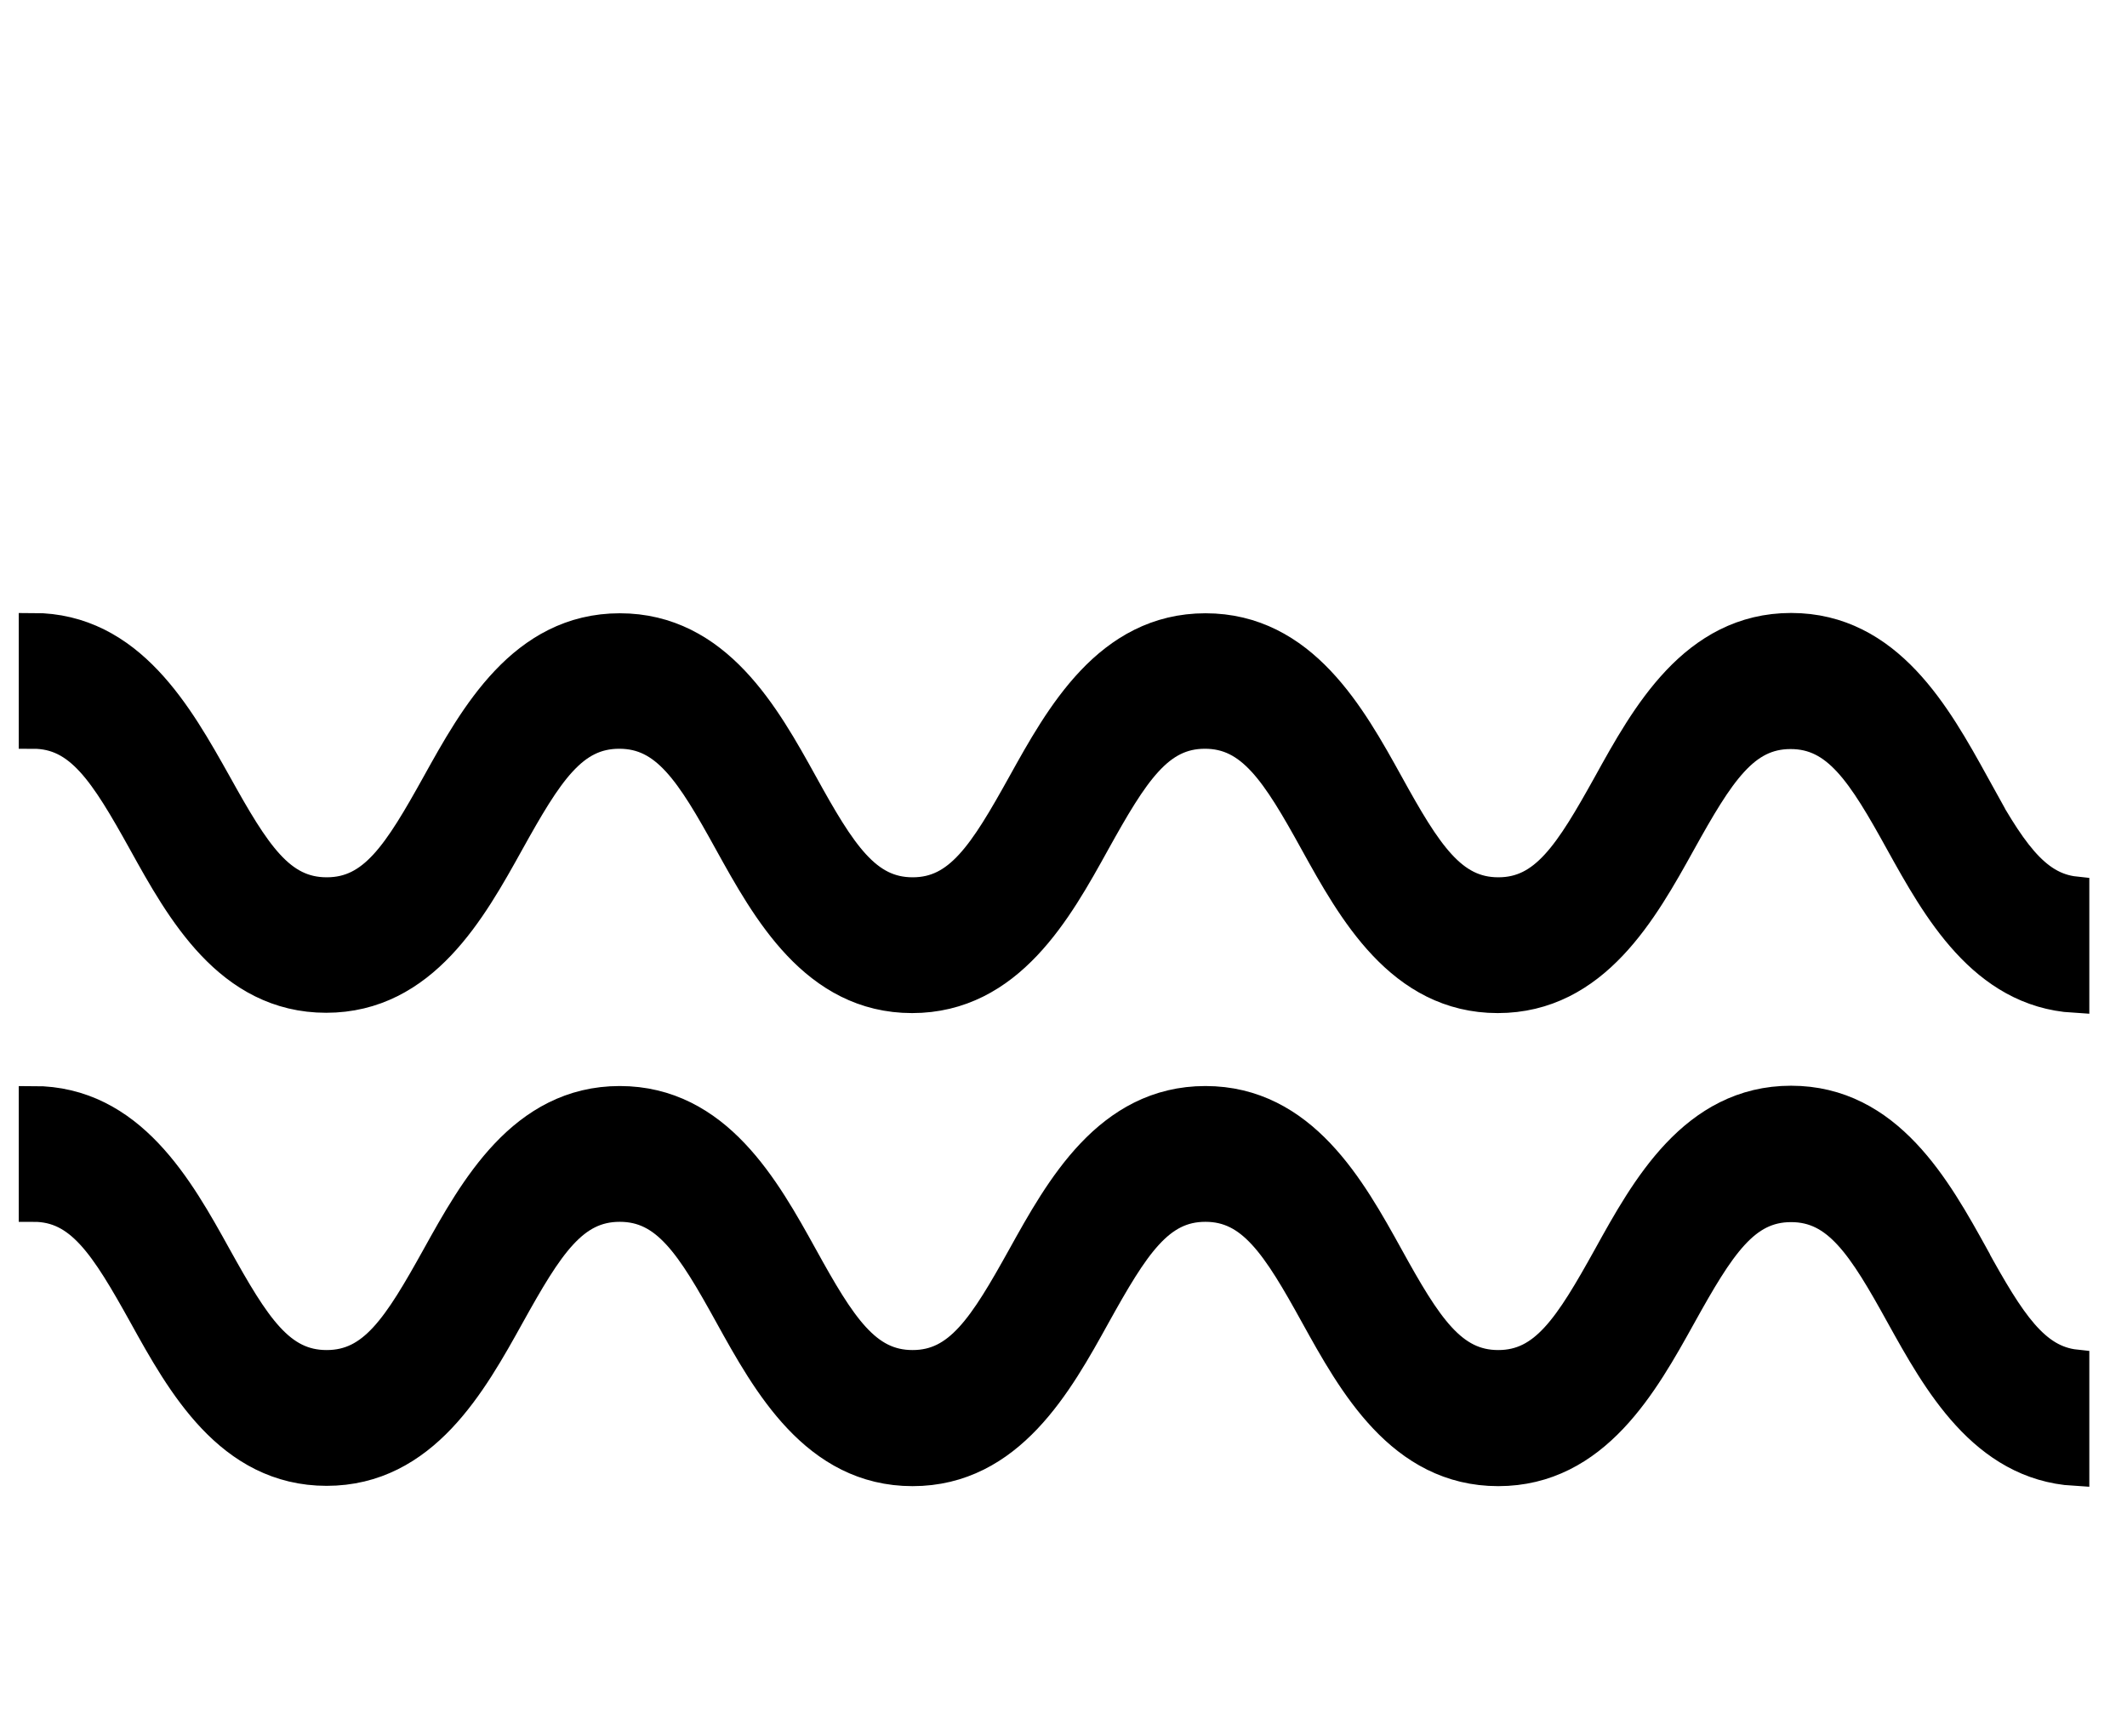 <svg fill="none" height="40" viewBox="0 0 49 40" width="49" xmlns="http://www.w3.org/2000/svg" xmlns:xlink="http://www.w3.org/1999/xlink"><clipPath id="a"><path d="m.432.336h47.7v39.556h-47.7z"/></clipPath><g clip-path="url(#a)" fill="#000" stroke="#000" stroke-miterlimit="10"><path d="m45.343 18.134c-.865-1.564-1.945-3.509-4.08-3.509-2.135 0-3.216 1.945-4.08 3.509-.891 1.603-1.493 2.582-2.666 2.582-1.172 0-1.782-.979-2.666-2.582-.865-1.564-1.945-3.502-4.08-3.502-2.135 0-3.216 1.945-4.08 3.502-.891 1.603-1.493 2.582-2.666 2.582-1.172 0-1.782-.979-2.666-2.582-.865-1.564-1.945-3.502-4.08-3.502-2.135 0-3.216 1.945-4.08 3.502-.891 1.603-1.493 2.582-2.672 2.582s-1.781-.979-2.672-2.582c-.878-1.564-1.958-3.509-4.093-3.509v2.129c1.179 0 1.781.979 2.672 2.582.865 1.564 1.945 3.502 4.08 3.502 2.135 0 3.216-1.945 4.08-3.502.891-1.603 1.493-2.582 2.672-2.582 1.179 0 1.782.979 2.666 2.582.865 1.564 1.945 3.509 4.08 3.509 2.135 0 3.216-1.945 4.08-3.509.891-1.603 1.493-2.582 2.666-2.582s1.782.979 2.666 2.582c.865 1.564 1.945 3.509 4.08 3.509 2.135 0 3.216-1.945 4.08-3.502.891-1.603 1.493-2.582 2.666-2.582s1.782.979 2.666 2.582c.838 1.511 1.873 3.371 3.877 3.496v-2.142c-1.041-.112-1.631-1.058-2.463-2.563z"/><path d="m45.341 29.028c-.865-1.564-1.945-3.509-4.08-3.509-2.135 0-3.216 1.945-4.08 3.509-.891 1.603-1.493 2.582-2.666 2.582-1.172 0-1.782-.979-2.666-2.582-.865-1.564-1.945-3.502-4.08-3.502-2.135 0-3.216 1.945-4.08 3.502-.891 1.603-1.493 2.582-2.666 2.582s-1.782-.979-2.666-2.582c-.865-1.564-1.945-3.502-4.08-3.502-2.135 0-3.216 1.945-4.08 3.502-.891 1.603-1.493 2.582-2.672 2.582s-1.781-.979-2.672-2.582c-.865-1.564-1.945-3.502-4.08-3.502v2.129c1.179 0 1.781.979 2.672 2.582.865 1.564 1.945 3.502 4.08 3.502 2.135 0 3.216-1.945 4.08-3.502.891-1.603 1.493-2.582 2.672-2.582 1.179 0 1.781.979 2.666 2.582.865 1.564 1.945 3.509 4.08 3.509s3.216-1.945 4.08-3.509c.891-1.603 1.493-2.582 2.666-2.582 1.172 0 1.782.979 2.666 2.582.865 1.564 1.945 3.509 4.08 3.509 2.135 0 3.216-1.945 4.08-3.502.891-1.603 1.493-2.582 2.666-2.582s1.782.979 2.666 2.582c.838 1.511 1.873 3.371 3.877 3.496v-2.142c-1.041-.112-1.631-1.058-2.463-2.563z"/></g></svg>